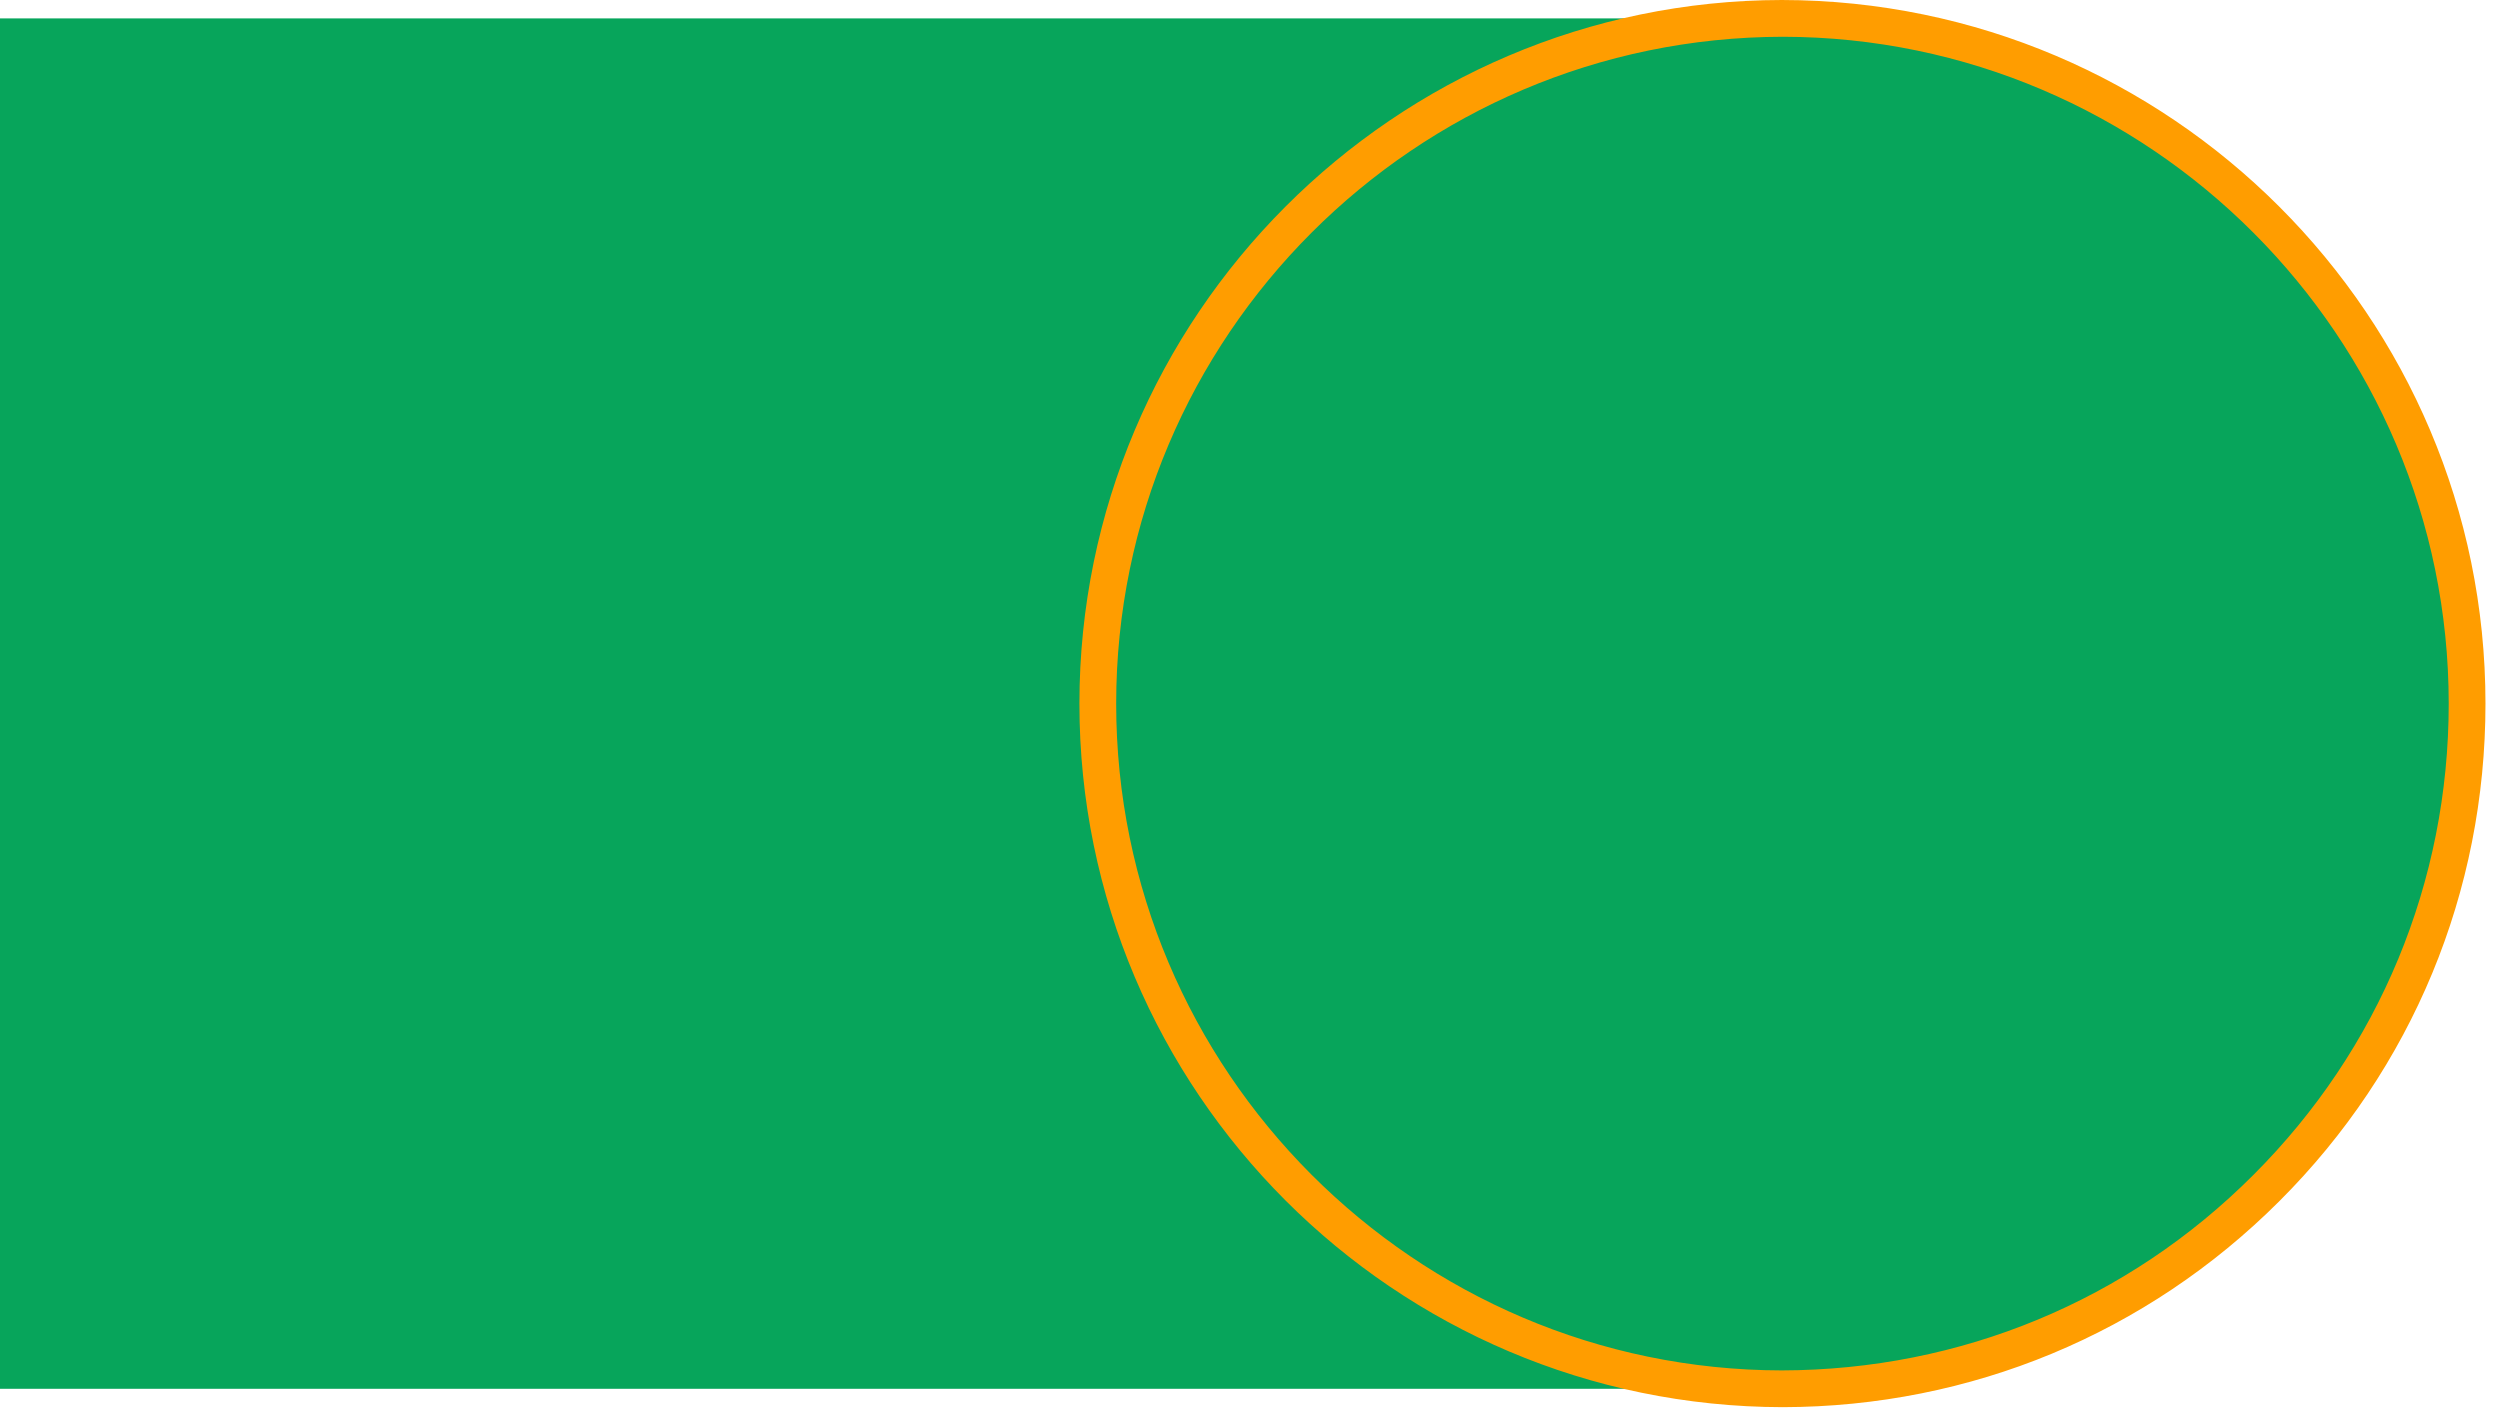 <svg width="136" height="77" viewBox="0 0 136 77" fill="none" xmlns="http://www.w3.org/2000/svg">
<path d="M96.99 1H0V75.55H96.99C107.26 75.53 116.55 71.37 123.29 64.63C130.04 57.89 134.21 48.57 134.21 38.28C134.21 17.71 117.55 1.03 96.99 1Z" fill="#07A55B"/>
<path d="M134.21 38.28C134.21 48.57 130.04 57.89 123.29 64.63C116.55 71.37 107.26 75.53 96.99 75.55H96.93C76.37 75.52 59.72 58.84 59.72 38.28C59.72 17.71 76.37 1.03 96.93 1H96.99C117.55 1.03 134.21 17.71 134.21 38.28Z" fill="#07A55B"/>
<path d="M96.99 76.55C75.86 76.52 58.72 59.35 58.72 38.28C58.72 17.2 75.86 0.03 96.93 0C118.07 0.03 135.21 17.2 135.21 38.28C135.21 48.51 131.23 58.12 124 65.34C116.79 72.55 107.2 76.53 96.99 76.55ZM96.99 2C76.97 2.03 60.72 18.3 60.72 38.28C60.72 58.25 76.96 74.52 96.93 74.55C106.66 74.53 115.75 70.76 122.58 63.92C129.43 57.08 133.21 47.97 133.21 38.28C133.21 18.31 116.96 2.03 96.99 2Z" fill="#FF9D00"/>
</svg>
